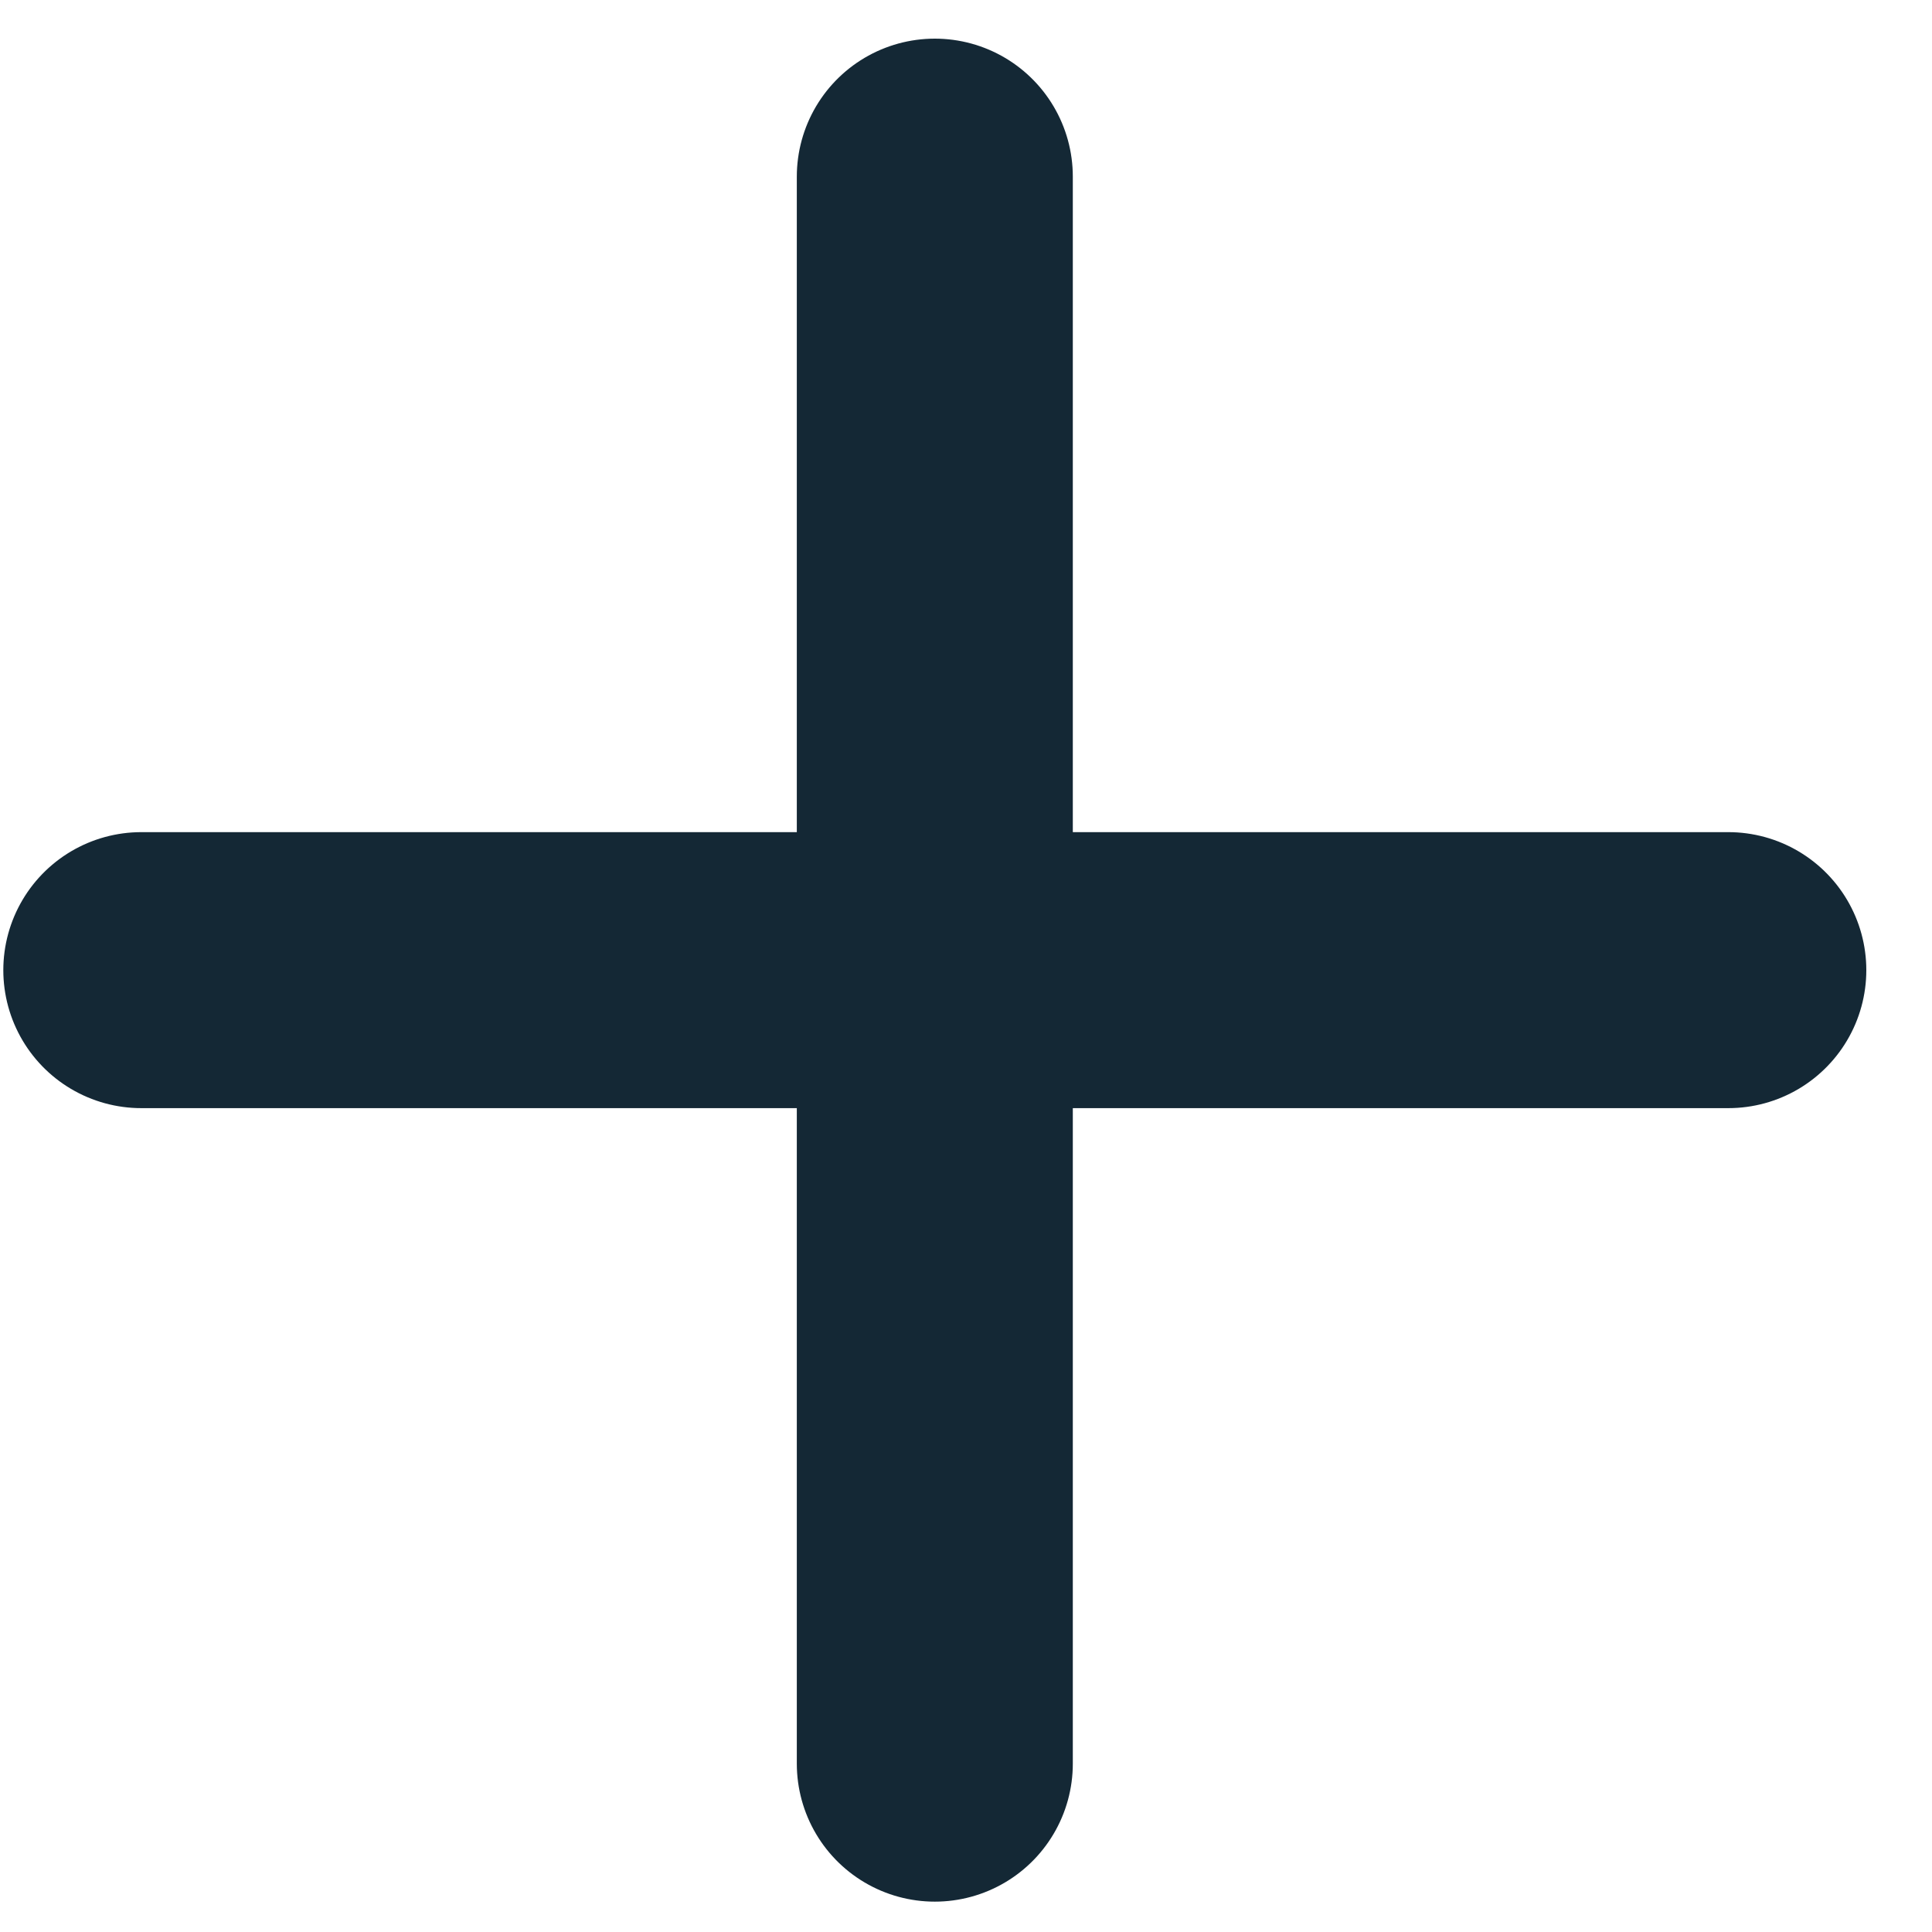 <svg width="21" height="21" viewBox="0 0 21 21" fill="none" xmlns="http://www.w3.org/2000/svg">
<path d="M10.161 1.92V19.17M1.536 10.545H18.786" stroke="#142835" stroke-width="3" stroke-linecap="round" stroke-linejoin="round"/>
</svg>
